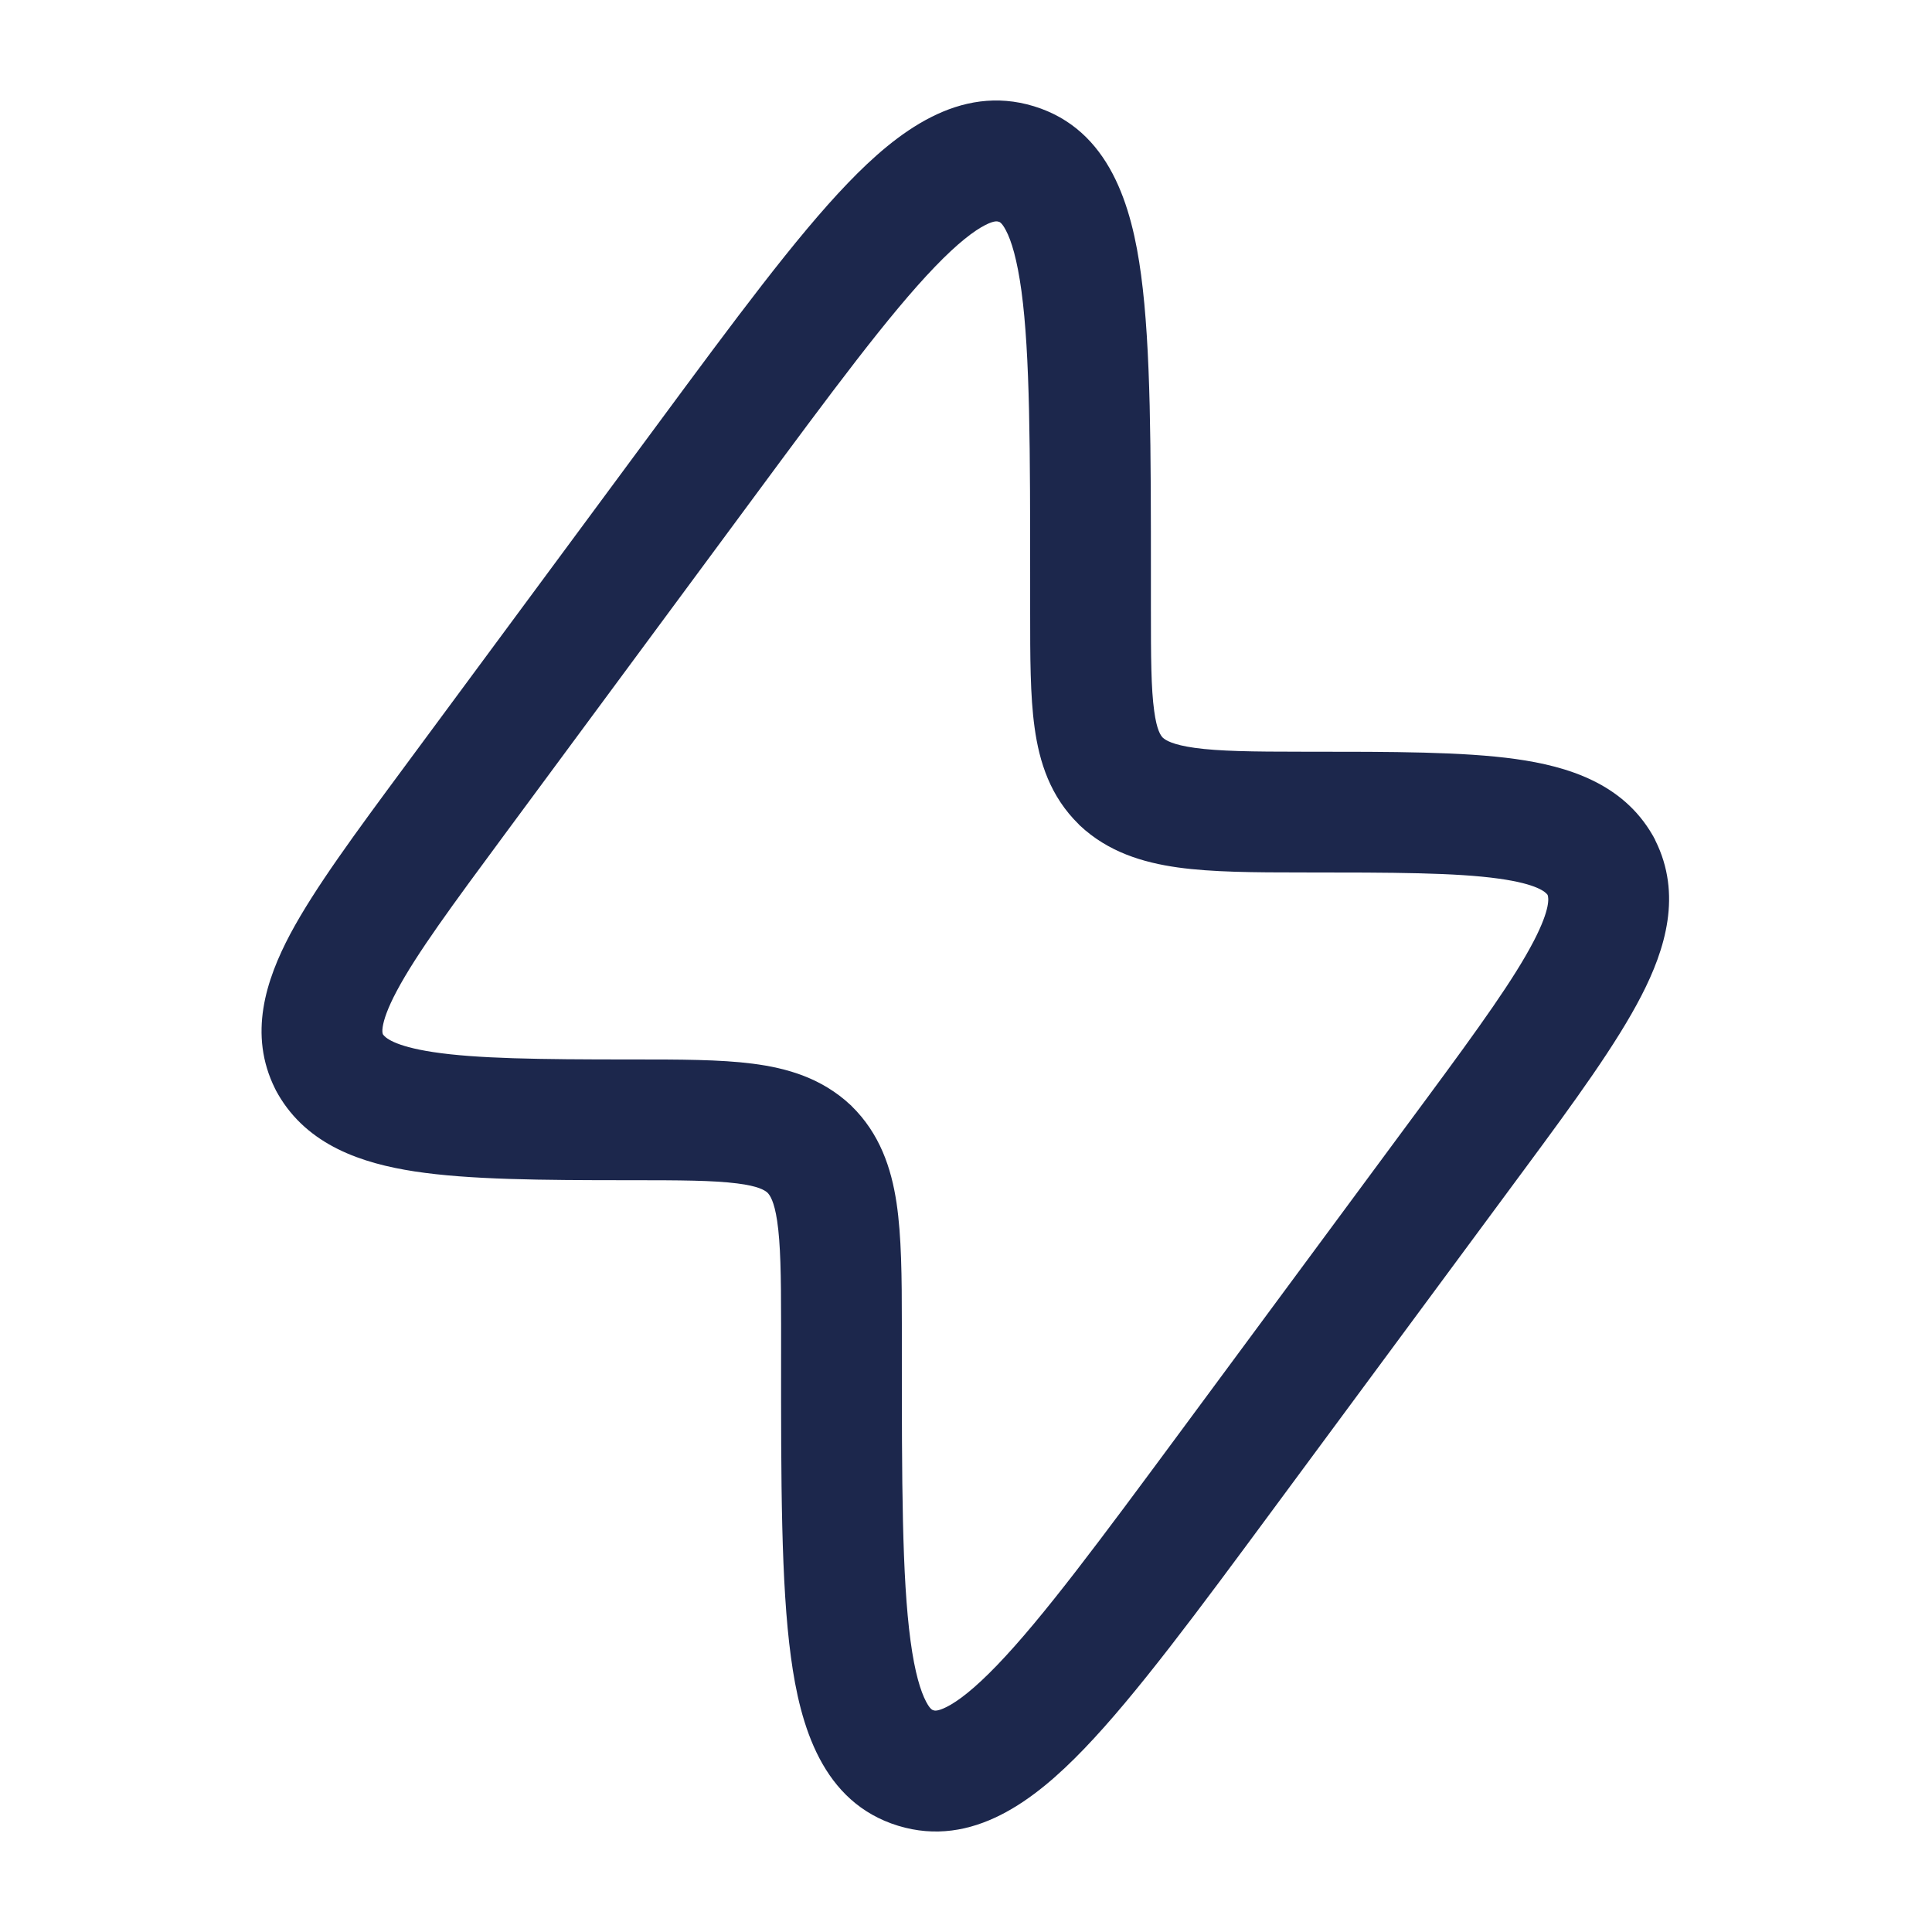 <svg width="24" height="24" viewBox="0 0 24 24" fill="none" xmlns="http://www.w3.org/2000/svg">
<path fill-rule="evenodd" clip-rule="evenodd" d="M20.528 10.373C20.157 9.731 19.478 9.52 18.829 9.429C18.175 9.338 17.301 9.338 16.242 9.338L16.182 9.338C15.552 9.338 15.14 9.332 14.84 9.29C14.569 9.252 14.482 9.197 14.445 9.164C14.418 9.136 14.37 9.07 14.338 8.833C14.299 8.554 14.297 8.171 14.297 7.557V7.182C14.297 5.595 14.297 4.323 14.175 3.416C14.061 2.565 13.788 1.609 12.844 1.32C11.916 1.036 11.138 1.645 10.533 2.274C9.889 2.943 9.124 3.978 8.166 5.275L5.029 9.519C4.418 10.345 3.91 11.033 3.606 11.602C3.303 12.173 3.081 12.85 3.418 13.526L3.42 13.529L3.423 13.536L3.427 13.544L3.431 13.552L3.436 13.56L3.44 13.568L3.444 13.575L3.449 13.583L3.453 13.59L3.454 13.593C3.822 14.229 4.498 14.452 5.152 14.552C5.827 14.655 6.726 14.661 7.818 14.661C8.454 14.661 8.86 14.663 9.158 14.701C9.422 14.734 9.5 14.786 9.534 14.816C9.564 14.847 9.617 14.92 9.654 15.166C9.696 15.447 9.703 15.836 9.703 16.443L9.703 16.817C9.702 18.405 9.702 19.677 9.825 20.583C9.939 21.434 10.212 22.39 11.156 22.68C12.084 22.964 12.862 22.354 13.466 21.726C14.111 21.056 14.876 20.021 15.834 18.724L18.933 14.531C19.564 13.678 20.083 12.965 20.389 12.371C20.689 11.791 20.897 11.109 20.563 10.44L20.562 10.437L20.559 10.43L20.555 10.422L20.551 10.414L20.546 10.406L20.542 10.398L20.538 10.39L20.533 10.382L20.529 10.375L20.528 10.373ZM11.614 3.314C11.046 3.904 10.338 4.859 9.335 6.217L6.273 10.36C5.615 11.25 5.175 11.848 4.93 12.308C4.811 12.531 4.767 12.672 4.754 12.757C4.746 12.81 4.751 12.834 4.757 12.849C4.781 12.885 4.886 12.994 5.379 13.069C5.917 13.151 6.69 13.161 7.818 13.161L7.864 13.161C8.441 13.161 8.944 13.161 9.348 13.213C9.781 13.268 10.211 13.394 10.568 13.729L10.574 13.734L10.579 13.74C10.929 14.083 11.072 14.509 11.137 14.942C11.199 15.356 11.203 15.865 11.203 16.443L11.203 16.753C11.203 18.419 11.204 19.589 11.311 20.383C11.364 20.778 11.436 21.01 11.505 21.14C11.556 21.237 11.586 21.243 11.594 21.245L11.595 21.245L11.597 21.246C11.607 21.25 11.644 21.262 11.758 21.205C11.9 21.134 12.103 20.98 12.386 20.686C12.954 20.096 13.661 19.141 14.665 17.783L17.727 13.64C18.381 12.755 18.817 12.147 19.056 11.684C19.261 11.287 19.238 11.152 19.225 11.117C19.202 11.084 19.101 10.982 18.621 10.915C18.084 10.84 17.316 10.838 16.182 10.838C15.579 10.838 15.056 10.835 14.633 10.776C14.197 10.715 13.765 10.584 13.412 10.252L13.406 10.246L13.401 10.24C13.047 9.894 12.911 9.468 12.852 9.038C12.797 8.644 12.797 8.156 12.797 7.605L12.797 7.247C12.797 5.58 12.796 4.41 12.689 3.616C12.635 3.221 12.564 2.989 12.495 2.86C12.444 2.763 12.414 2.756 12.406 2.754L12.404 2.754L12.403 2.754C12.392 2.75 12.355 2.737 12.242 2.794C12.1 2.866 11.897 3.02 11.614 3.314Z" fill="#1C274C"/>
</svg>
